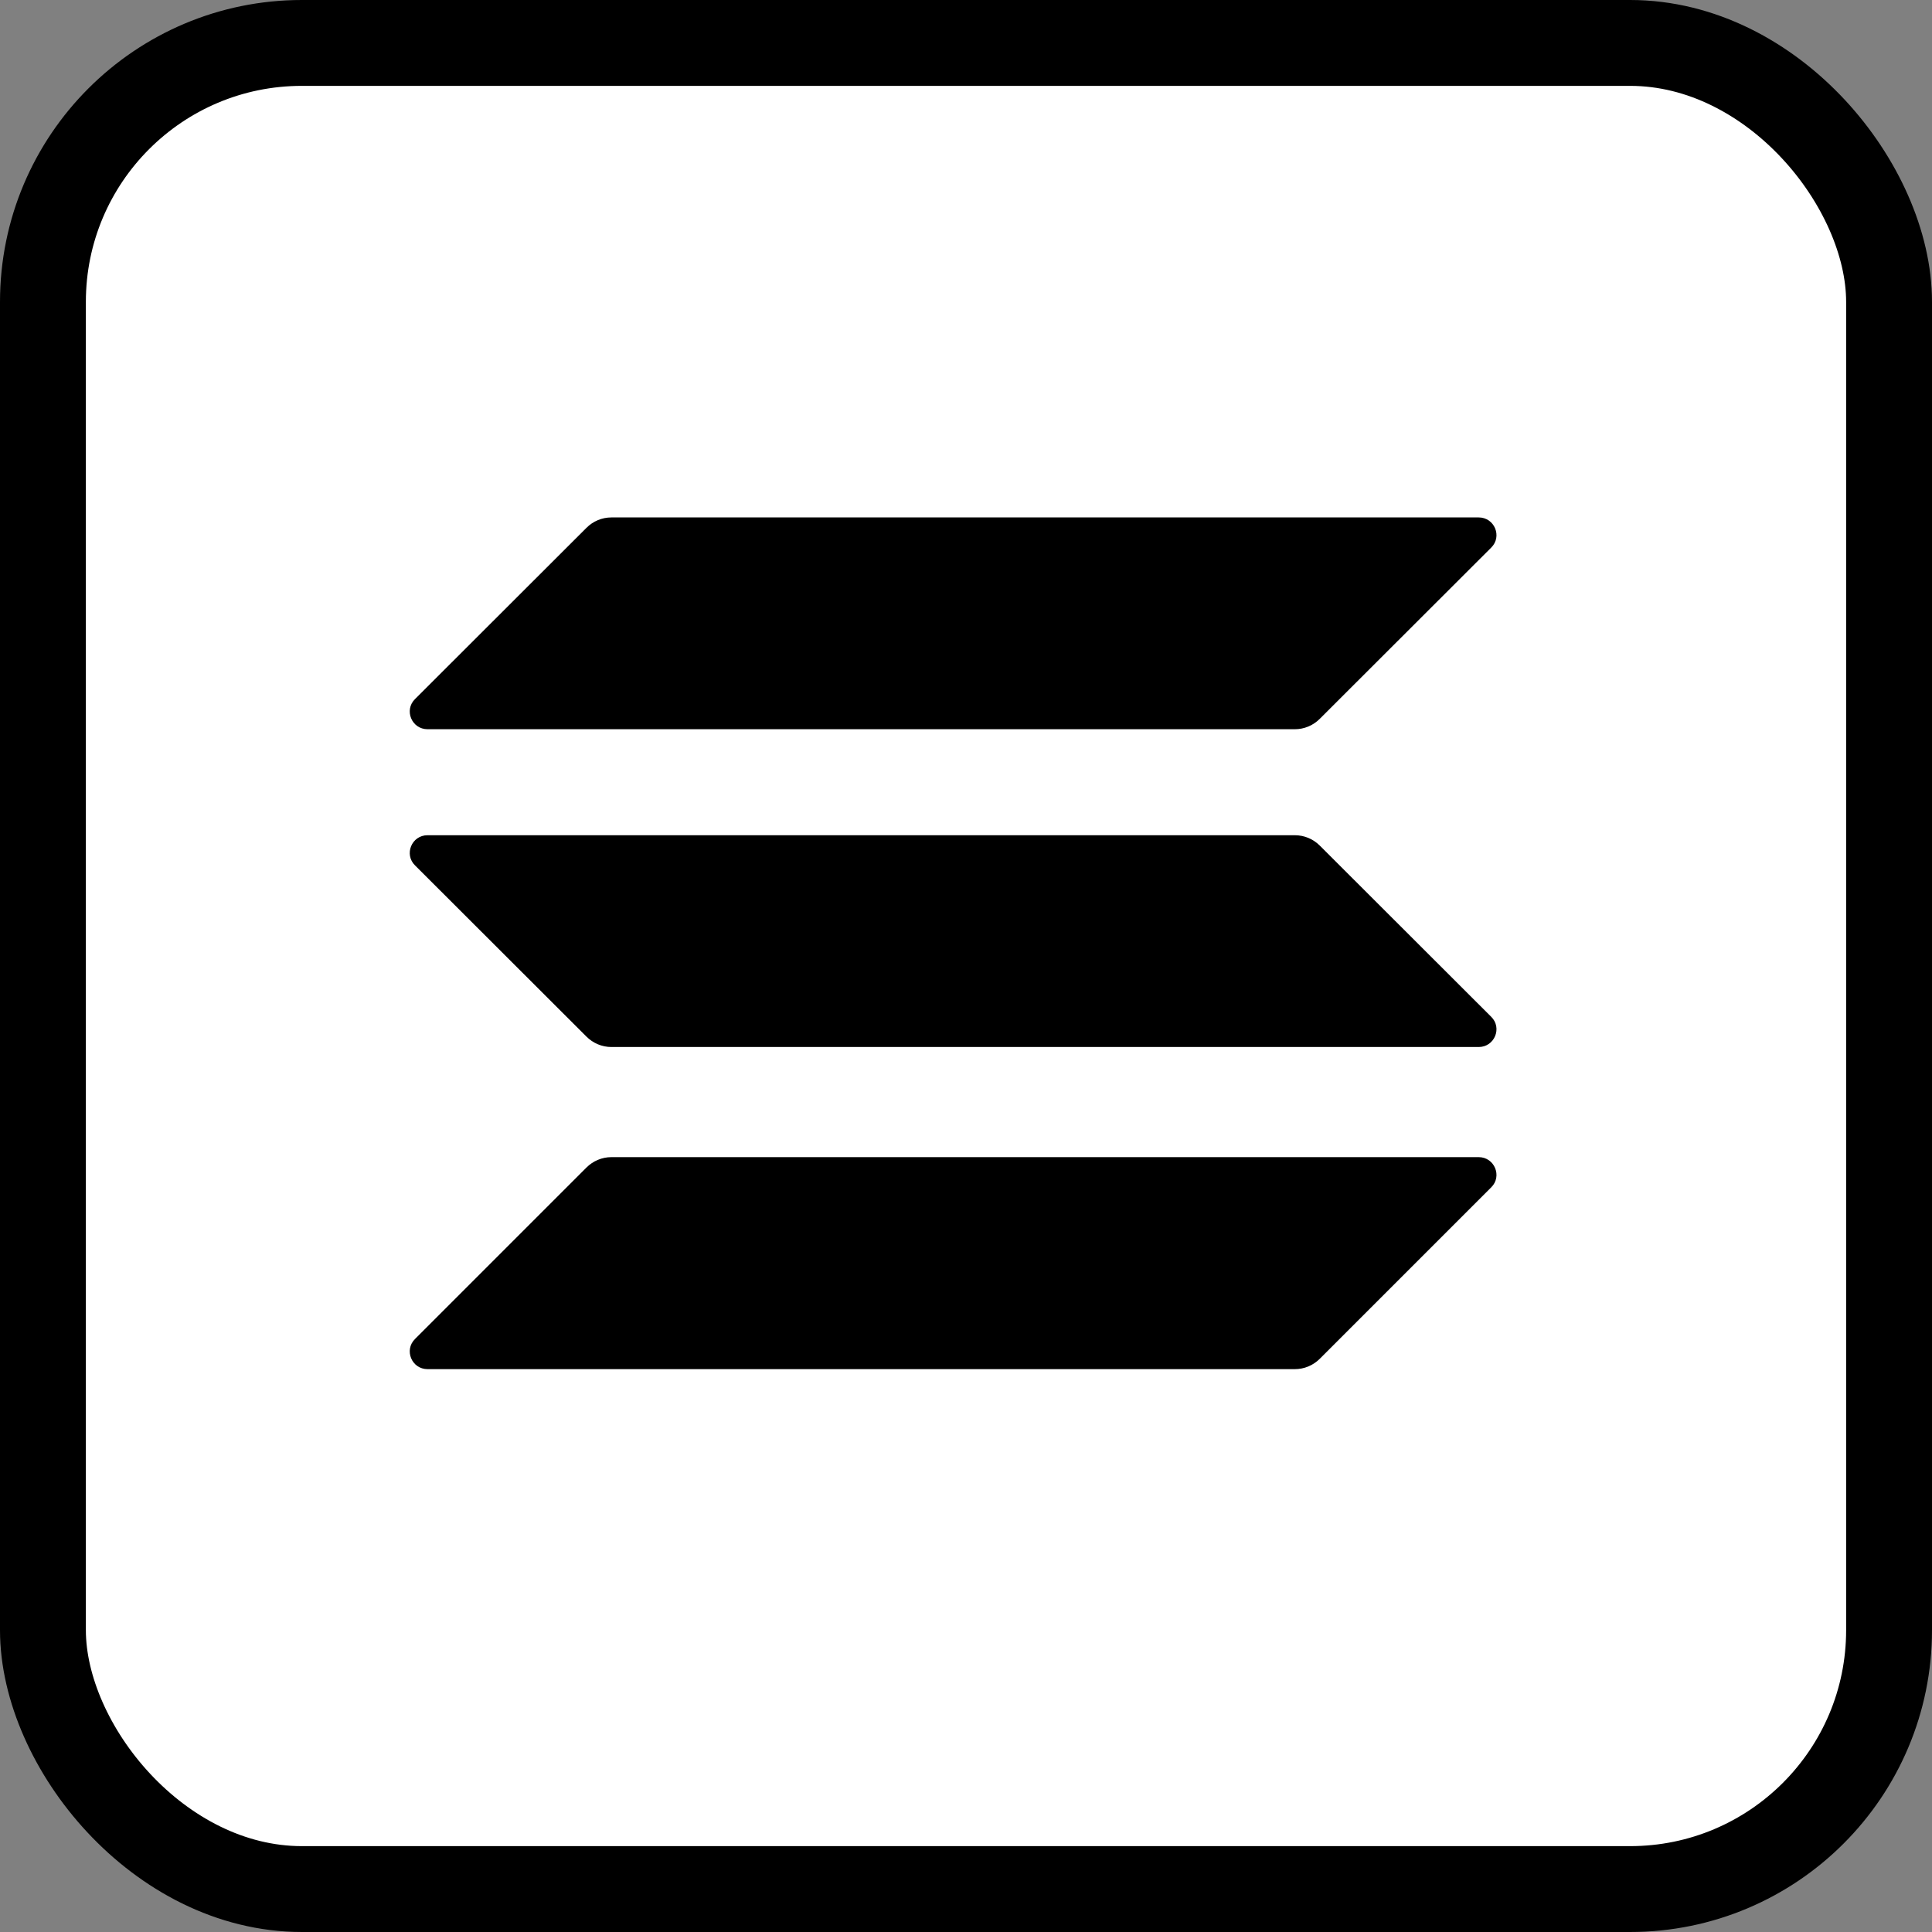 <svg width="45" height="45" viewBox="0 0 45 45" fill="none" xmlns="http://www.w3.org/2000/svg">
<rect x="0" y="0" width="45" height="45" fill="#808080" stroke="none"/>
<rect x="1" y="1" width="43" height="43" rx="6.031" fill="white"/>
<rect x="1" y="1" width="43" height="43" rx="6.031" stroke="black" stroke-width="2"/>
<path d="M13.659 27.195C13.814 27.04 14.022 26.952 14.241 26.952H34.442C34.811 26.952 34.995 27.399 34.733 27.656L30.741 31.648C30.586 31.803 30.378 31.89 30.159 31.89H9.958C9.589 31.89 9.405 31.444 9.667 31.187L13.659 27.195Z" fill="black"/>
<path d="M13.659 12.295C13.814 12.139 14.022 12.052 14.241 12.052H34.442C34.811 12.052 34.995 12.498 34.733 12.755L30.741 16.742C30.586 16.898 30.378 16.985 30.159 16.985H9.958C9.589 16.985 9.405 16.539 9.667 16.282L13.659 12.295Z" fill="black"/>
<path d="M30.741 19.696C30.586 19.541 30.378 19.454 30.159 19.454H9.958C9.589 19.454 9.405 19.9 9.667 20.157L13.659 24.144C13.814 24.299 14.022 24.387 14.241 24.387H34.442C34.811 24.387 34.995 23.94 34.733 23.683L30.741 19.696Z" fill="black"/>
</svg>
